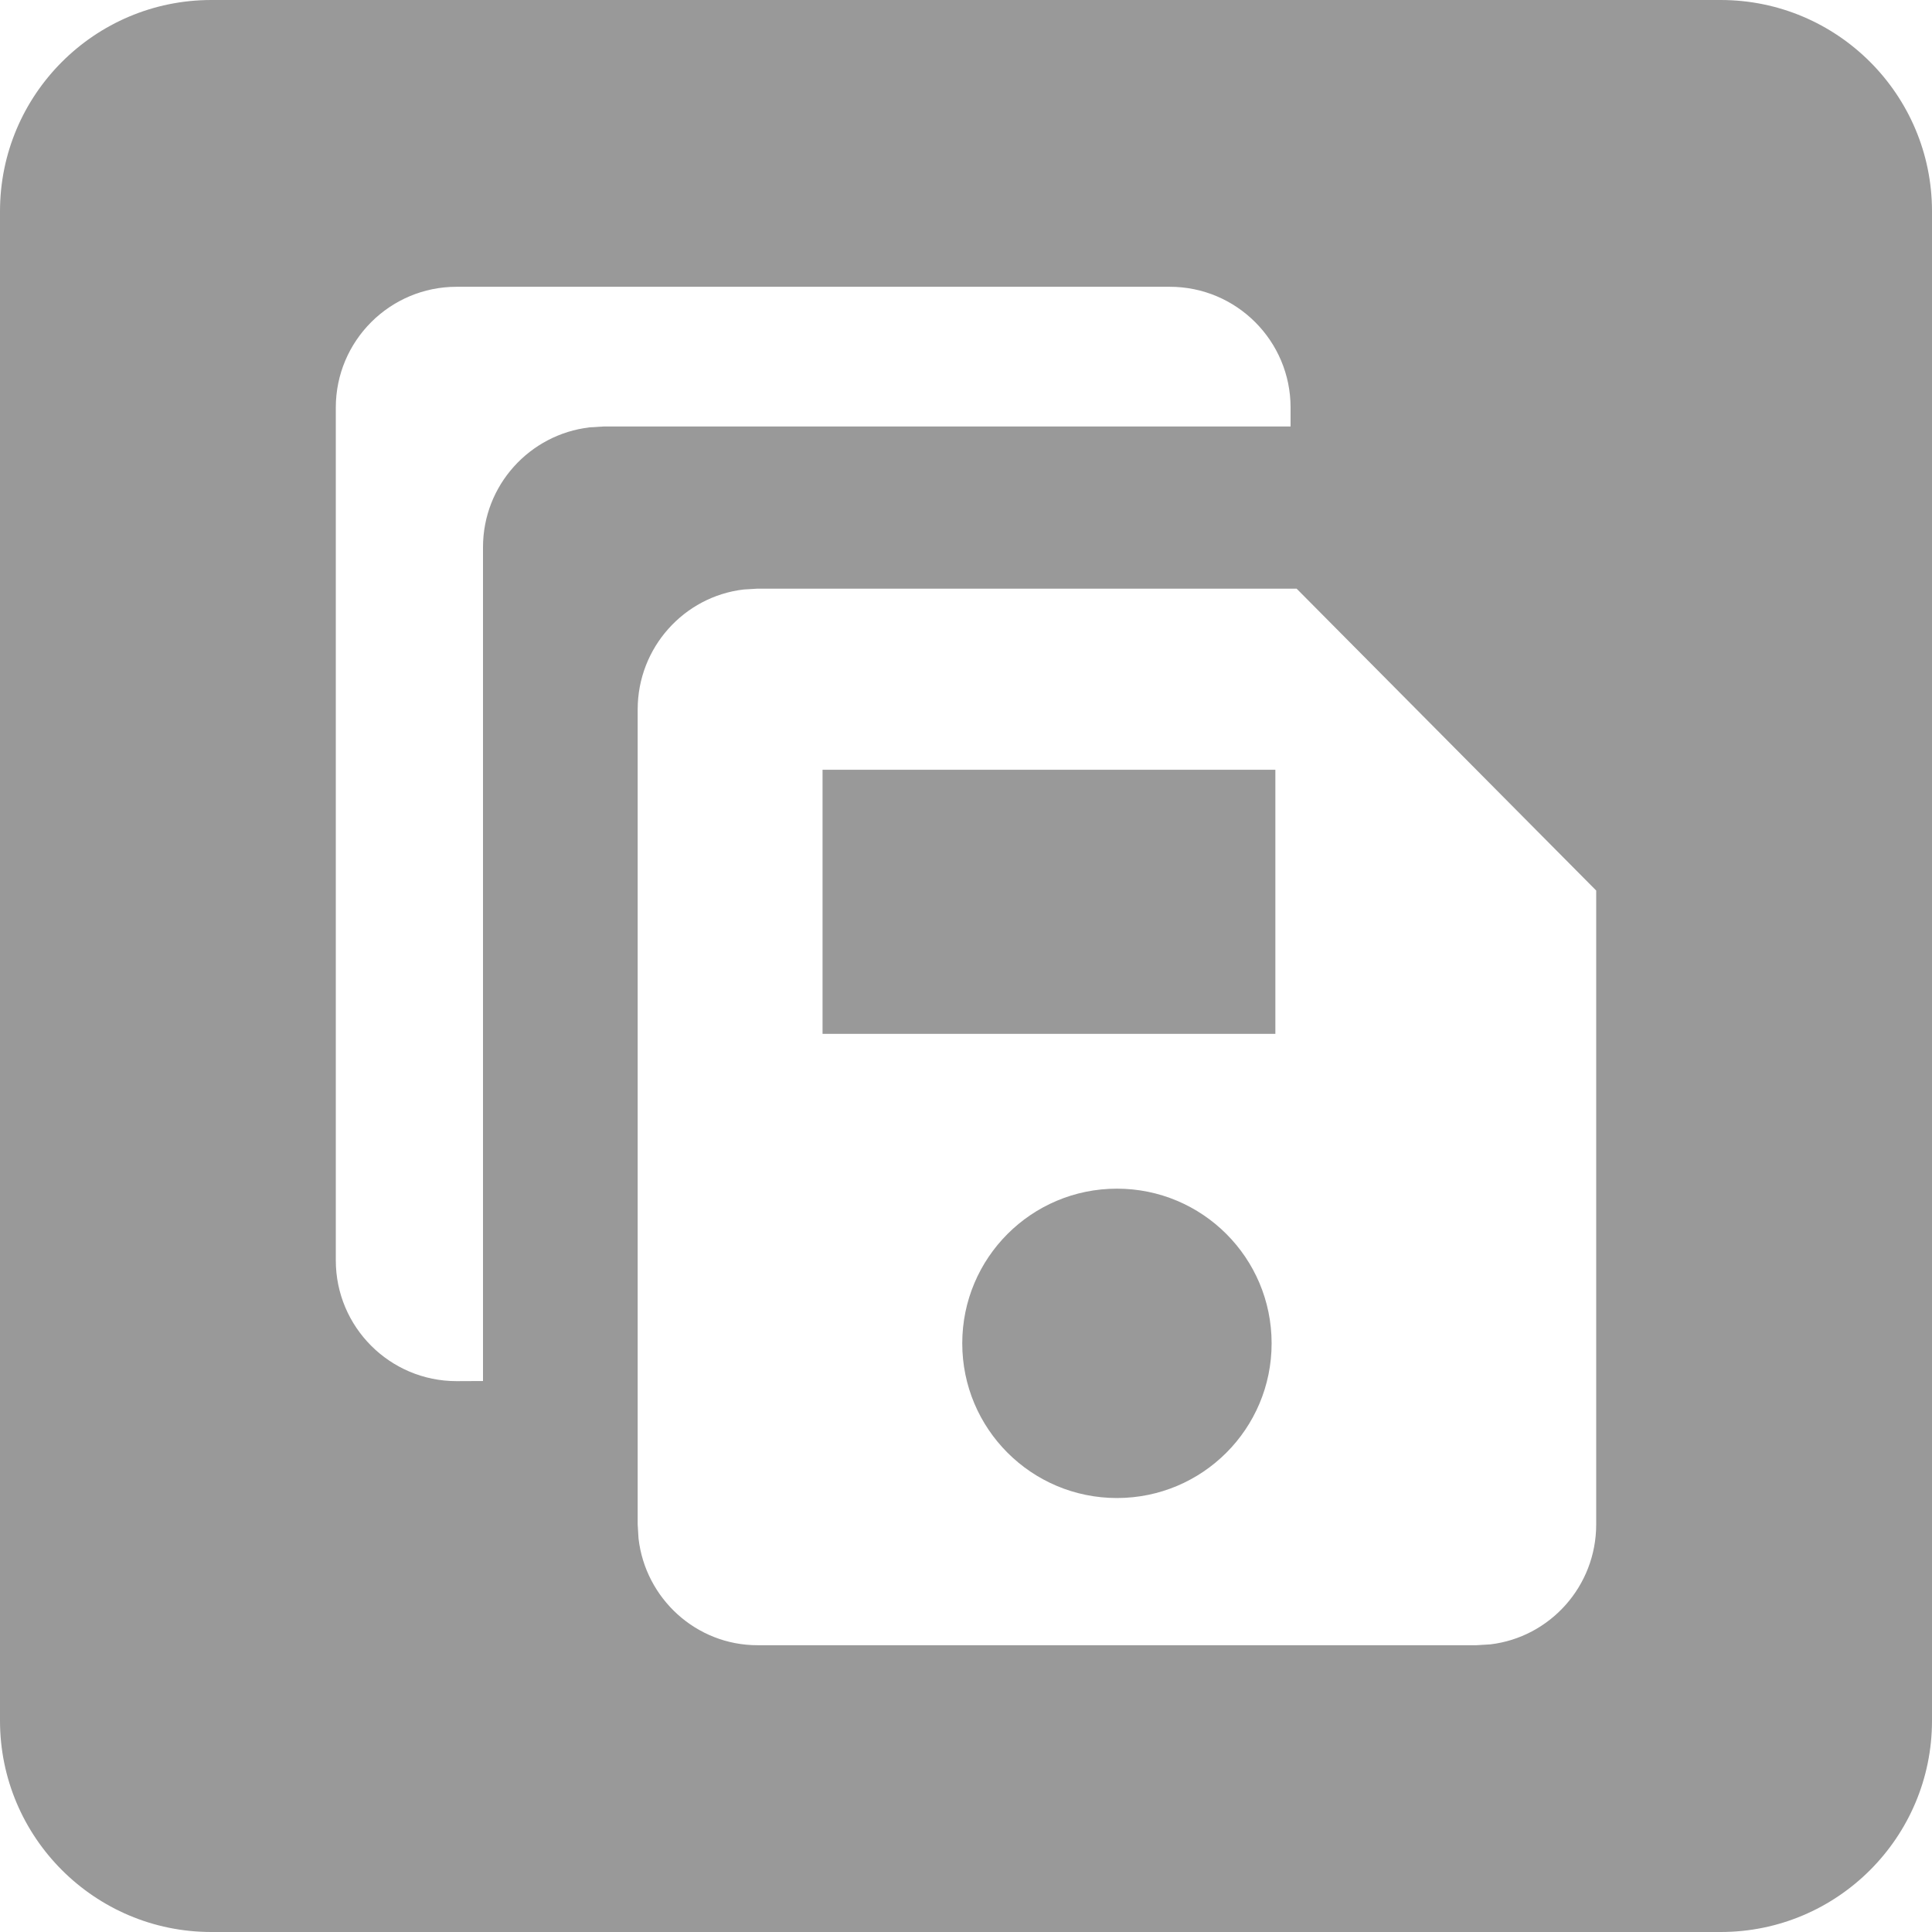 <?xml version="1.0" encoding="UTF-8"?>
<svg width="16px" height="16px" viewBox="0 0 16 16" version="1.1" xmlns="http://www.w3.org/2000/svg" xmlns:xlink="http://www.w3.org/1999/xlink">
    <title>↳Icon 图标/资源/数据库(ASM磁盘组)@1x</title>
    <g id="↳Icon-图标/资源/数据库(ASM磁盘组)" stroke="none" stroke-width="1" fill="none" fill-rule="evenodd">
        <path d="M14.25,0 C15.216,-1.7754286e-16 16,0.784 16,1.75 L16,14.25 C16,15.216 15.216,16 14.25,16 L1.75,16 C0.784,16 1.18361906e-16,15.216 0,14.25 L0,1.75 C-1.18361906e-16,0.784 0.784,1.7754286e-16 1.75,0 L14.25,0 Z M10.738,4.875 L6.273,4.875 L6.158,4.882 C5.665,4.94 5.281,5.363 5.281,5.875 L5.281,5.875 L5.281,12.625 L5.288,12.741 C5.345,13.238 5.765,13.625 6.273,13.625 L6.273,13.625 L12.227,13.625 L12.342,13.618 C12.835,13.56 13.219,13.137 13.219,12.625 L13.219,12.625 L13.219,7.375 L10.738,4.875 Z M9.25,9.844 C9.958,9.844 10.531,10.417 10.531,11.125 C10.531,11.833 9.958,12.406 9.25,12.406 C8.542,12.406 7.969,11.833 7.969,11.125 C7.969,10.417 8.542,9.844 9.25,9.844 Z M9.688,2.375 L3.781,2.375 C3.229,2.375 2.781,2.823 2.781,3.375 L2.781,10.438 C2.781,10.99 3.229,11.438 3.781,11.438 L4,11.437 L4,4.532 C4,4.019 4.386,3.597 4.884,3.539 L5,3.532 L10.688,3.532 L10.688,3.375 C10.688,2.823 10.24,2.375 9.688,2.375 Z M10.562,6.375 L10.562,8.562 L6.812,8.562 L6.812,6.375 L10.562,6.375 Z" id="ASM磁盘组" fill="#999999"></path>
    </g>
</svg>